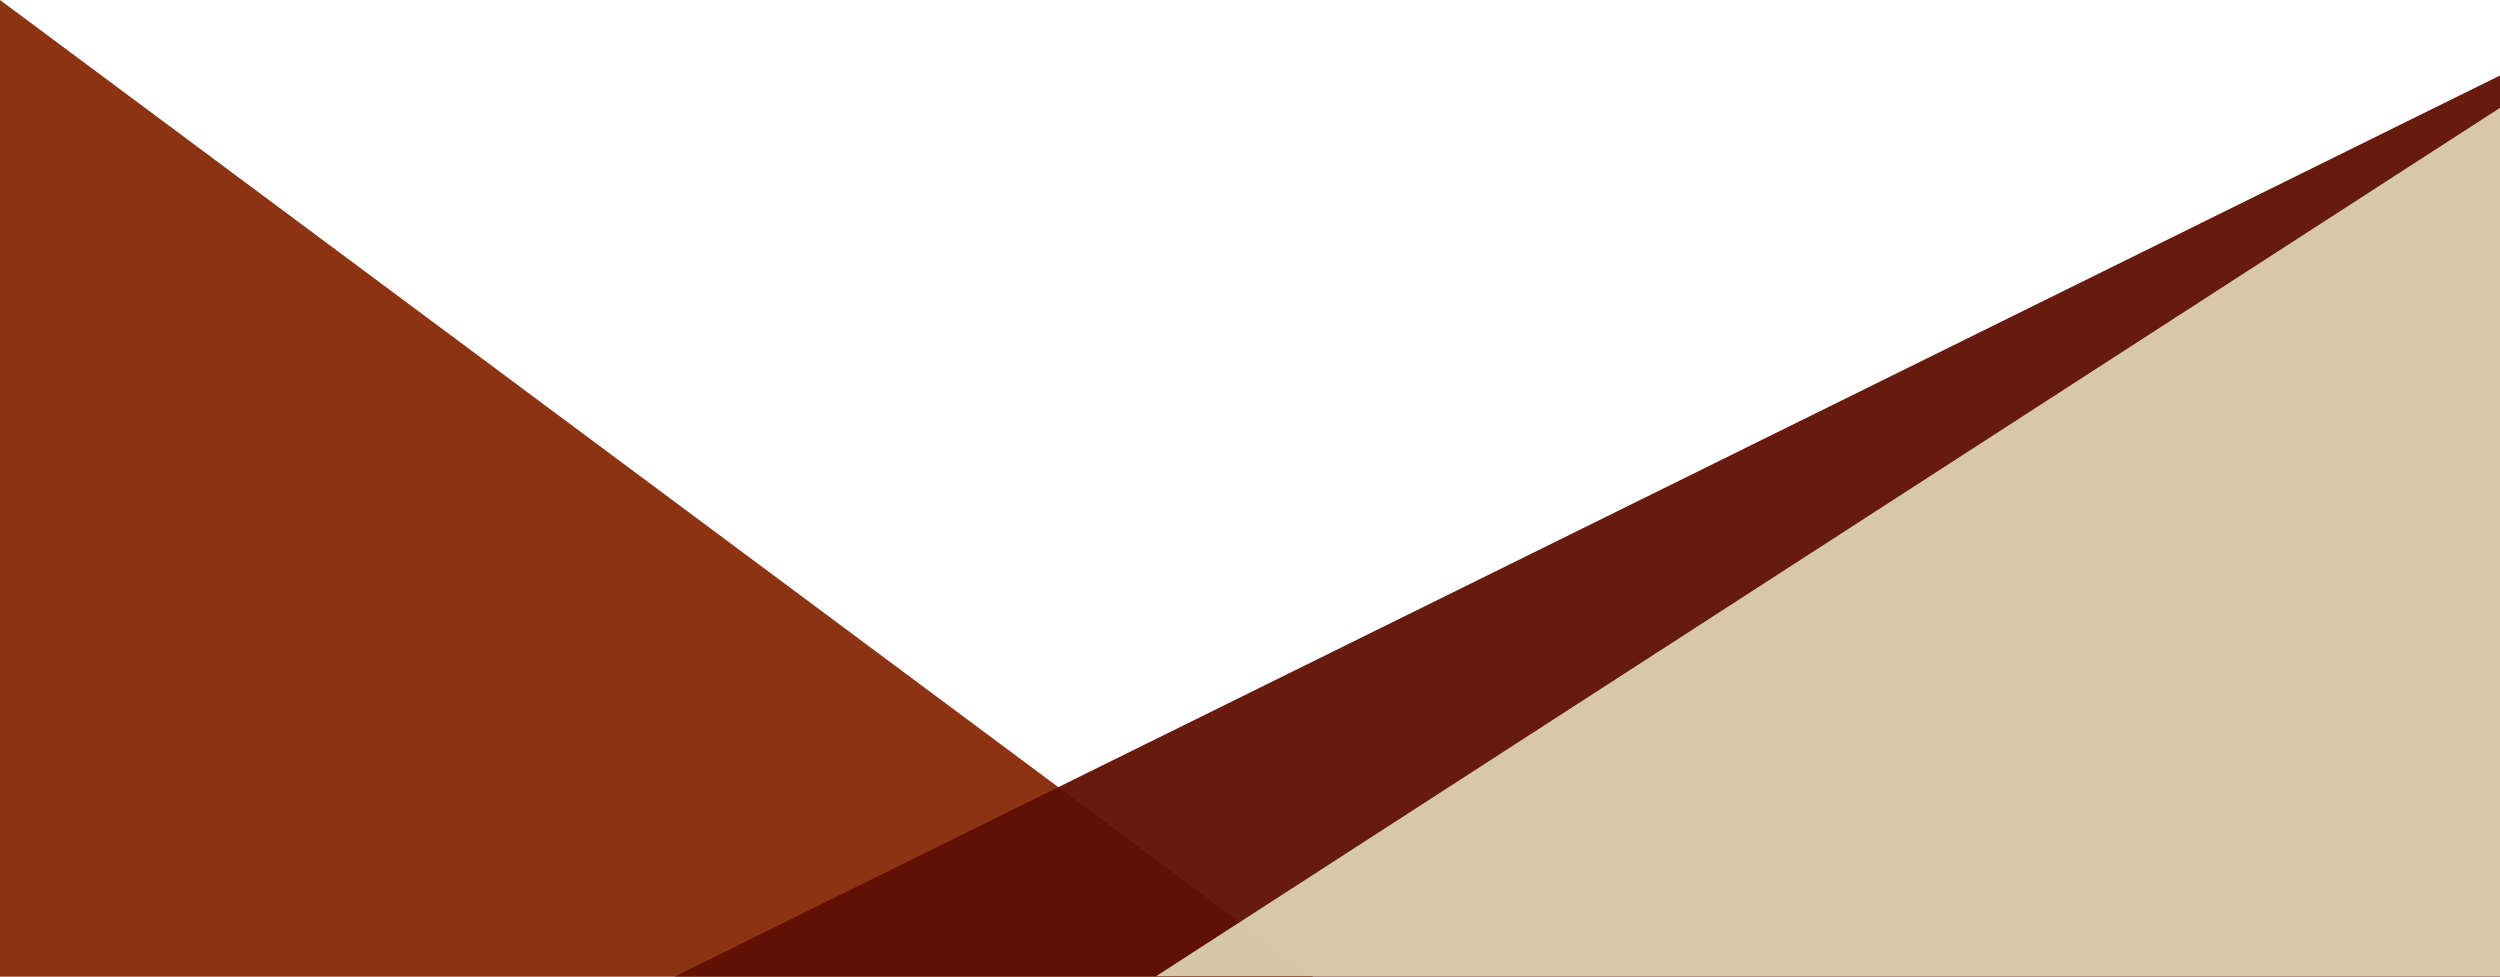 <!--
<svg
  xmlns="http://www.w3.org/2000/svg"
  width="1920"
  height="755.549"
  viewBox="0 0 1920 755.549"
>
  <g id="Group_77" data-name="Group 77" transform="translate(0 -1087.55)">
    <path
      id="Path_8"
      data-name="Path 8"
      d="M4,15033.55,1019.857,15789.1H4Z"
      transform="translate(-4 -13946)"
      fill="#8ec9b5"
    />
    <path
      id="Path_9"
      data-name="Path 9"
      d="M520.608,15794l1412.071-697.055V15794Z"
      transform="translate(-12.679 -13950.997)"
      fill="#74a495"
      opacity="0.95"
    />
    <path
      id="Path_10"
      data-name="Path 10"
      d="M1924,15164.622,884.34,15836.405H1924Z"
      transform="translate(-4 -13993.647)"
      fill="#fff"
      opacity="0.95"
    />
  </g>
</svg>
-->
<svg xmlns="http://www.w3.org/2000/svg" width="1934" height="755.549" viewBox="0 0 1934 755.549">
  <g id="Group_78" data-name="Group 78" transform="translate(72 -15498.55)">
    <path id="Path_30" data-name="Path 30" d="M4,15033.55,1019.857,15789.1H4Z" transform="translate(-76 465)" fill="#8d3312"/>
    <path id="Path_31" data-name="Path 31" d="M520.608,15794l1412.071-697.055V15794Z" transform="translate(-70.679 460.003)" fill="#5f1003" opacity="0.95"/>
    <path id="Path_32" data-name="Path 32" d="M1924,15164.622,884.34,15836.405H1924Z" transform="translate(-62 417.353)" fill="#ddd1ae" opacity="0.95"/>
  </g>
</svg>